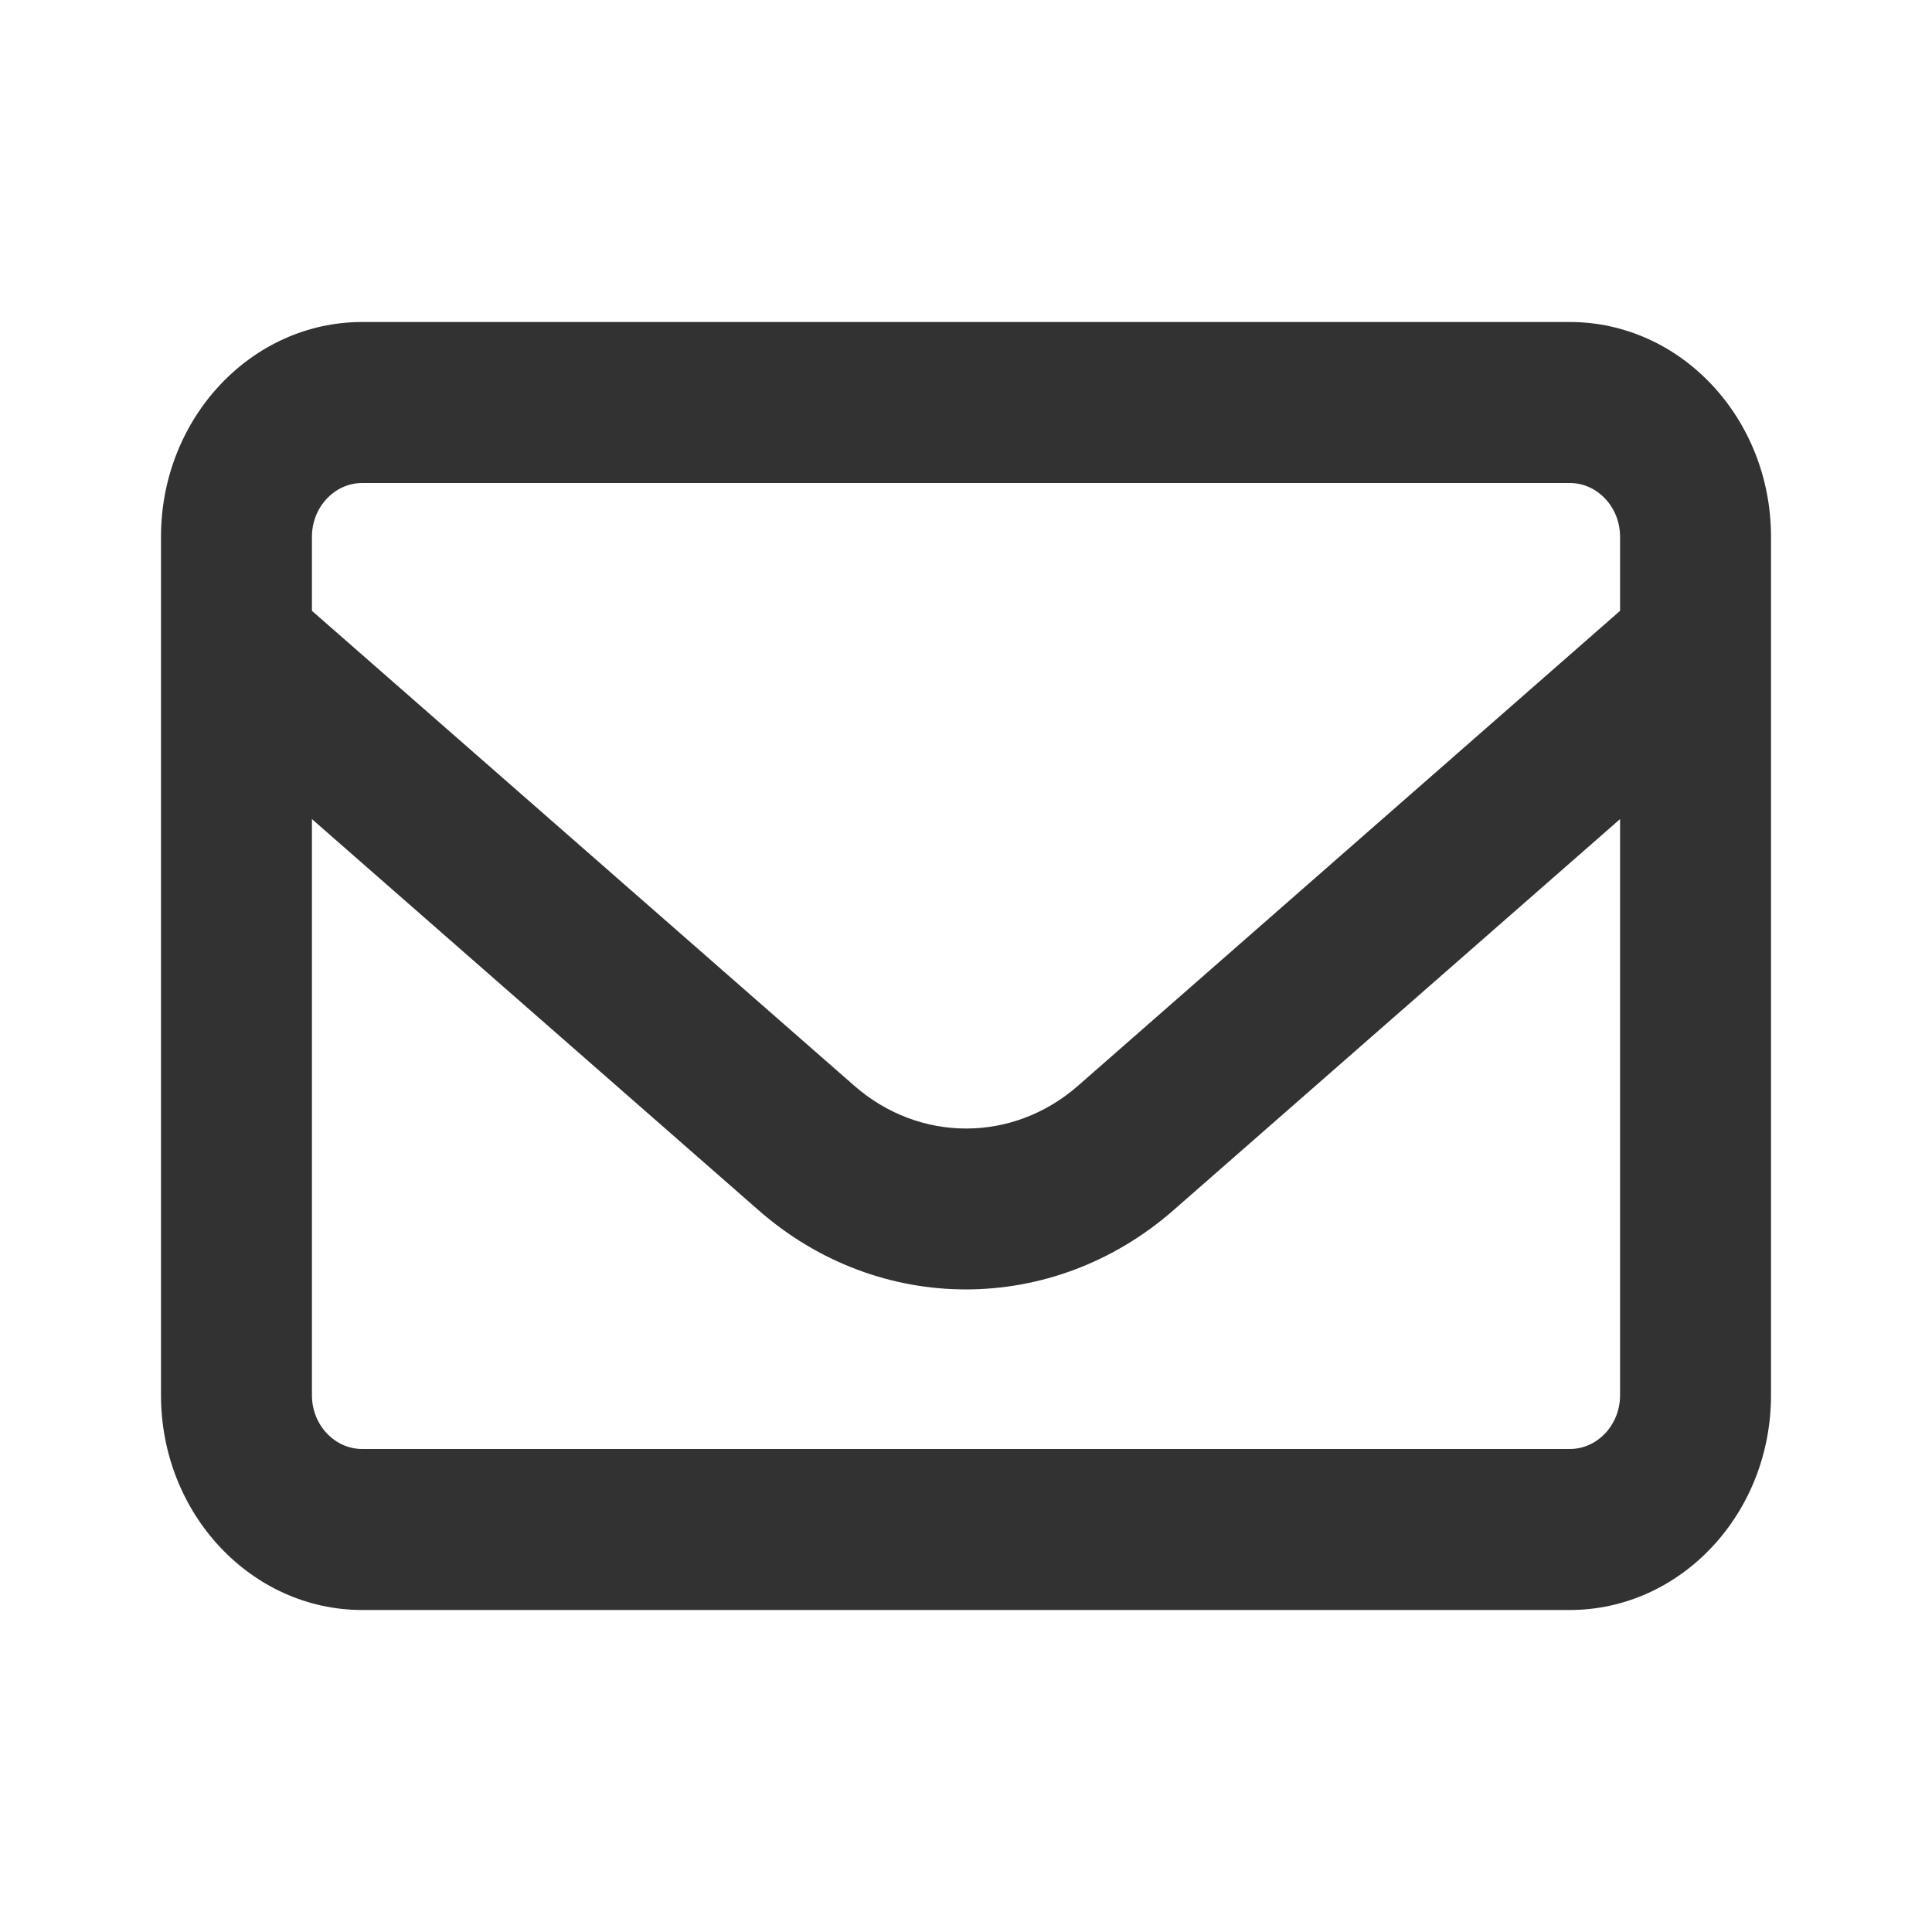 <svg width="24" height="24" viewBox="0 0 24 24" fill="none" xmlns="http://www.w3.org/2000/svg">
<path d="M4.5 6C4.156 6 3.875 6.3 3.875 6.667V7.588L10.613 13.488C11.422 14.196 12.582 14.196 13.391 13.488L20.125 7.588V6.667C20.125 6.3 19.844 6 19.5 6H4.5ZM3.875 10.175V17.333C3.875 17.7 4.156 18 4.5 18H19.5C19.844 18 20.125 17.7 20.125 17.333V10.175L14.578 15.033C13.078 16.346 10.918 16.346 9.422 15.033L3.875 10.175ZM2 6.667C2 5.196 3.121 4 4.5 4H19.5C20.879 4 22 5.196 22 6.667V17.333C22 18.804 20.879 20 19.5 20H4.5C3.121 20 2 18.804 2 17.333V6.667Z" fill="#323232"/>
</svg>
